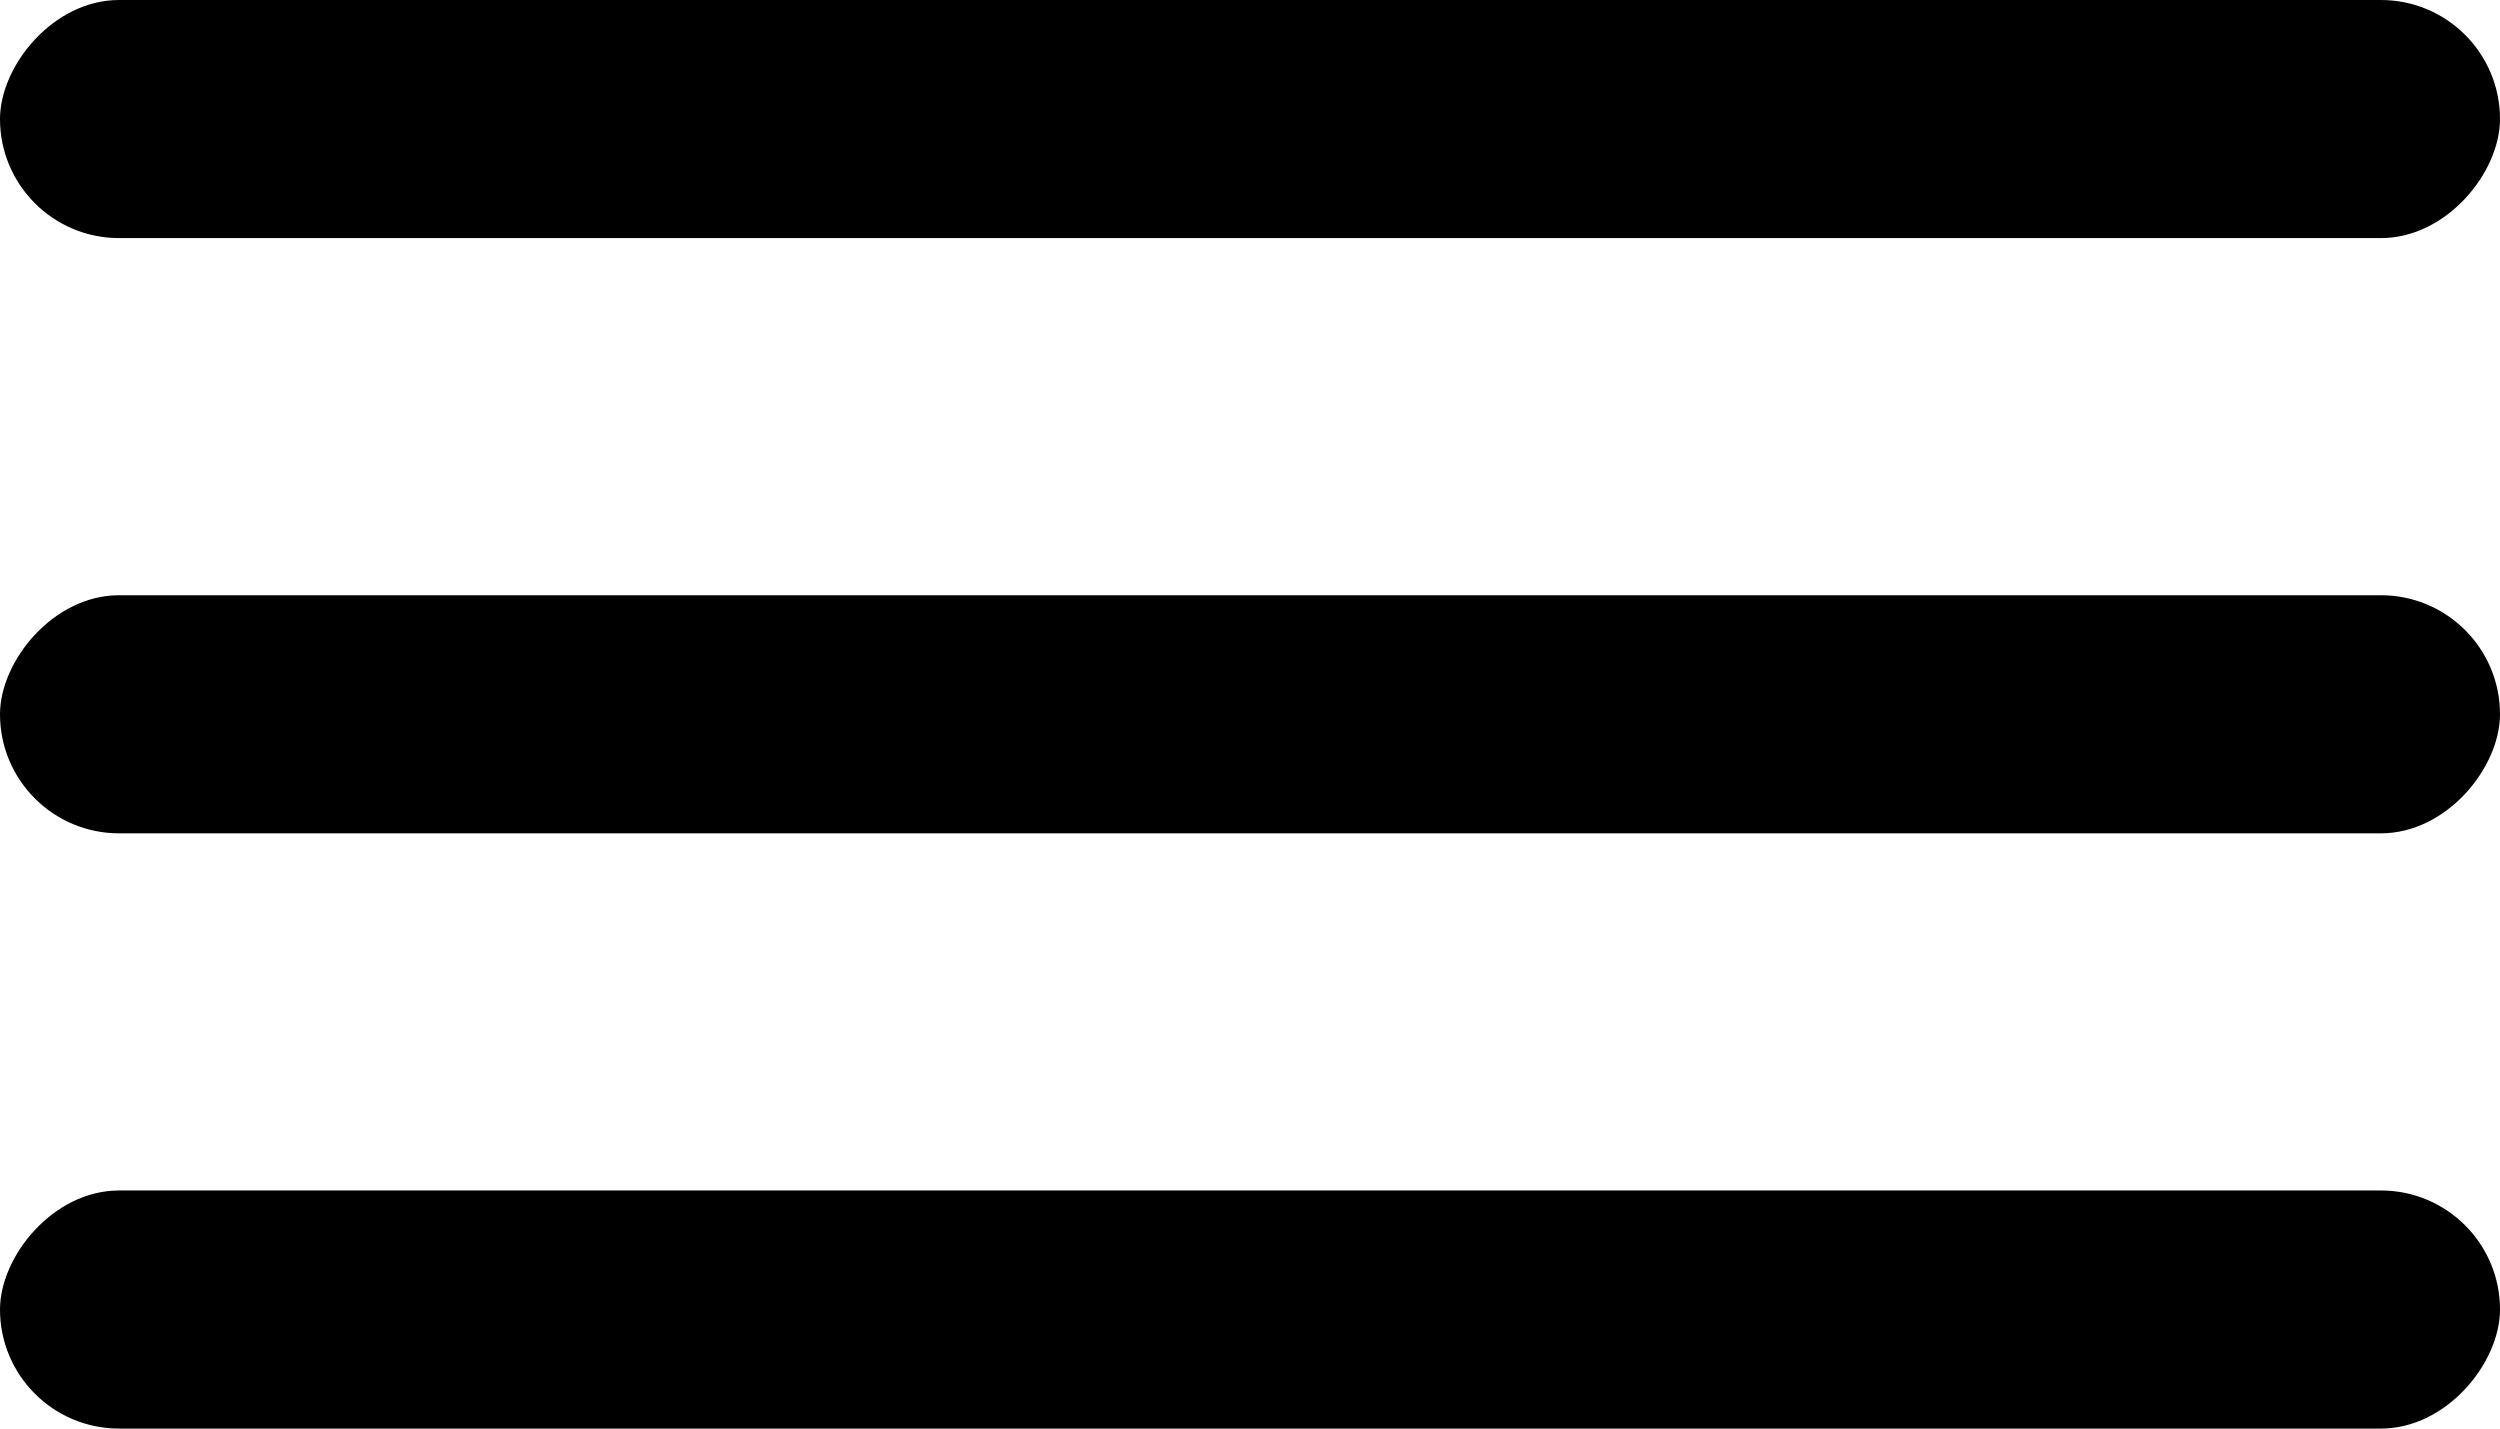 <svg width="21" height="12" viewBox="0 0 21 12" fill="none" xmlns="http://www.w3.org/2000/svg">
<rect width="21" height="2" rx="1" transform="matrix(1 0 0 -1 0 2)" fill="black"/>
<rect width="21" height="2" rx="1" transform="matrix(1 0 0 -1 0 7)" fill="black"/>
<rect width="21" height="2" rx="1" transform="matrix(1 0 0 -1 0 12)" fill="black"/>
</svg>
